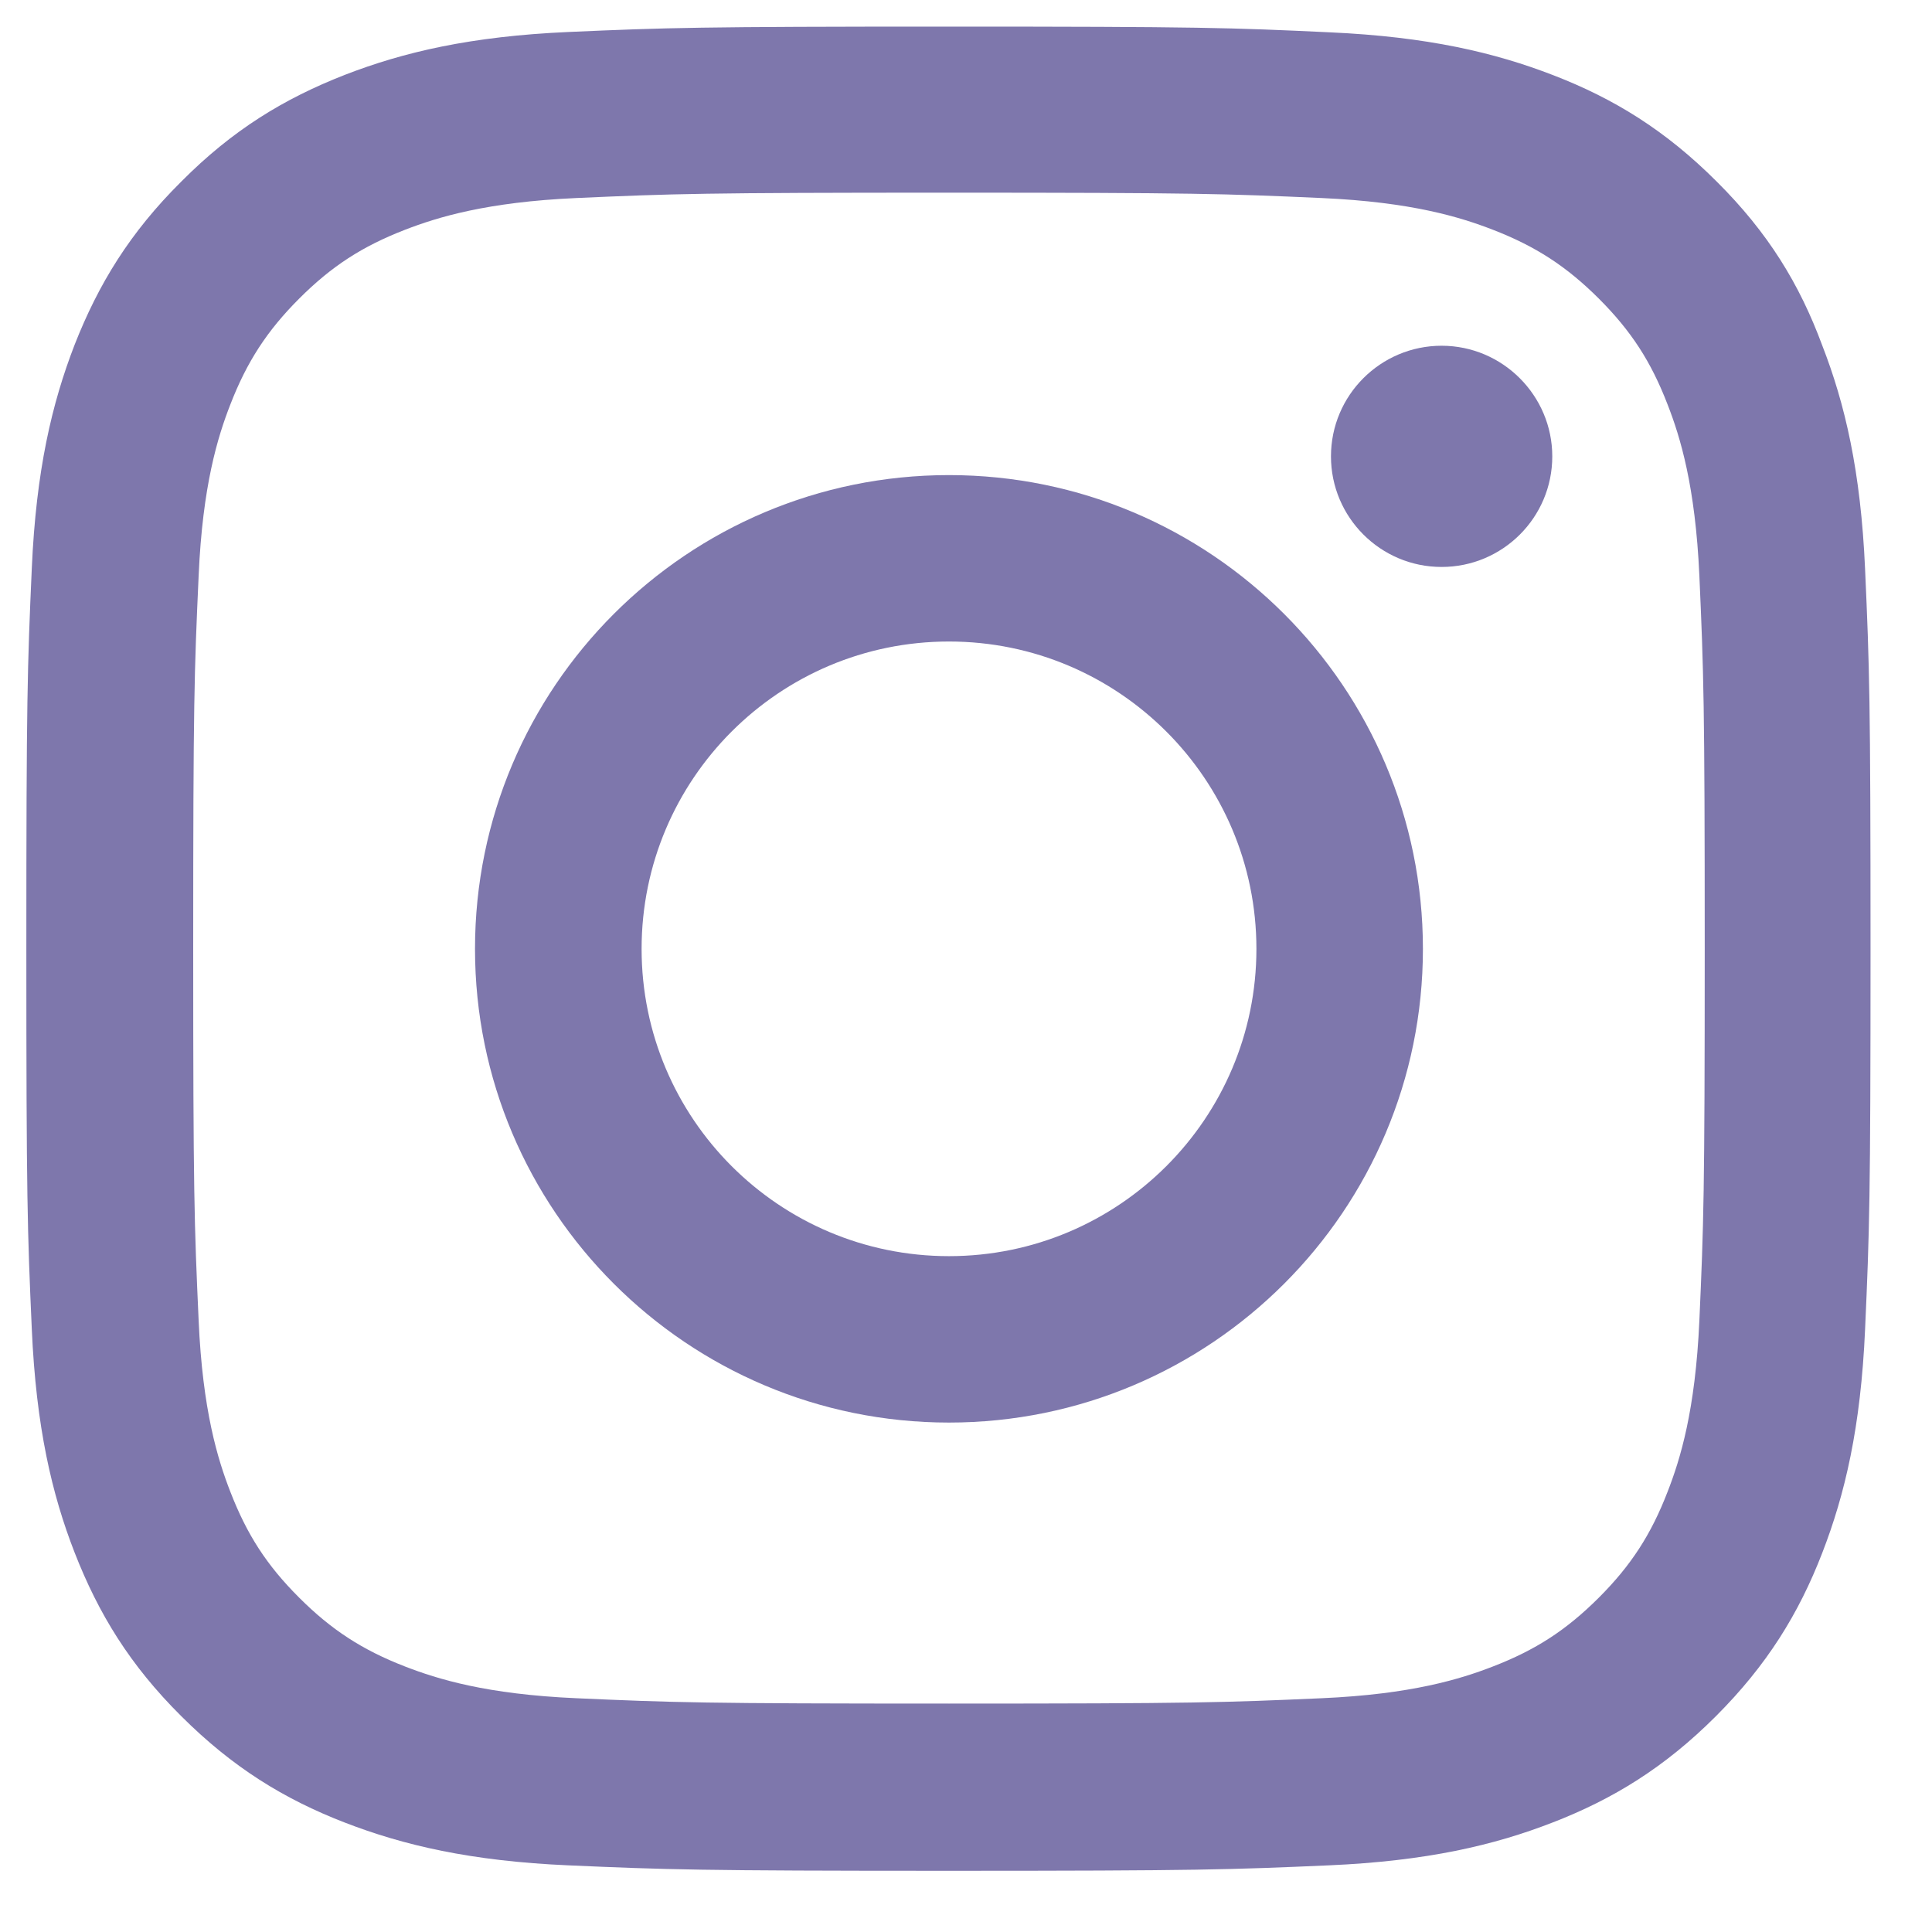<svg width="22" height="22" viewBox="0 0 22 22" fill="none" xmlns="http://www.w3.org/2000/svg">
<path d="M10.806 2.194C13.613 2.194 13.946 2.206 15.05 2.255C16.076 2.301 16.63 2.473 16.999 2.616C17.488 2.805 17.84 3.035 18.206 3.4C18.575 3.769 18.801 4.118 18.989 4.606C19.133 4.975 19.305 5.533 19.351 6.555C19.4 7.662 19.412 7.995 19.412 10.797C19.412 13.603 19.4 13.935 19.351 15.038C19.305 16.064 19.133 16.618 18.989 16.987C18.801 17.475 18.571 17.828 18.206 18.193C17.836 18.562 17.488 18.788 16.999 18.977C16.63 19.12 16.072 19.293 15.05 19.338C13.942 19.387 13.609 19.399 10.806 19.399C7.999 19.399 7.667 19.387 6.563 19.338C5.537 19.293 4.983 19.12 4.613 18.977C4.125 18.788 3.772 18.558 3.407 18.193C3.037 17.824 2.812 17.475 2.623 16.987C2.479 16.618 2.307 16.06 2.262 15.038C2.212 13.931 2.2 13.598 2.2 10.797C2.2 7.991 2.212 7.658 2.262 6.555C2.307 5.529 2.479 4.975 2.623 4.606C2.812 4.118 3.042 3.765 3.407 3.4C3.776 3.031 4.125 2.805 4.613 2.616C4.983 2.473 5.541 2.301 6.563 2.255C7.667 2.206 7.999 2.194 10.806 2.194ZM10.806 0.303C7.954 0.303 7.597 0.315 6.477 0.364C5.36 0.413 4.593 0.594 3.928 0.852C3.234 1.123 2.648 1.48 2.065 2.067C1.478 2.649 1.121 3.236 0.85 3.925C0.591 4.594 0.411 5.357 0.362 6.473C0.312 7.597 0.3 7.954 0.3 10.805C0.3 13.656 0.312 14.013 0.362 15.133C0.411 16.249 0.591 17.016 0.85 17.68C1.121 18.374 1.478 18.96 2.065 19.543C2.648 20.125 3.234 20.486 3.924 20.753C4.593 21.012 5.356 21.192 6.472 21.241C7.593 21.29 7.95 21.303 10.802 21.303C13.654 21.303 14.011 21.29 15.132 21.241C16.248 21.192 17.015 21.012 17.68 20.753C18.37 20.486 18.957 20.125 19.539 19.543C20.122 18.96 20.483 18.374 20.75 17.684C21.009 17.016 21.189 16.253 21.238 15.137C21.288 14.017 21.3 13.66 21.3 10.809C21.3 7.958 21.288 7.601 21.238 6.481C21.189 5.365 21.009 4.598 20.75 3.933C20.492 3.236 20.134 2.649 19.548 2.067C18.965 1.484 18.378 1.123 17.689 0.857C17.02 0.598 16.256 0.418 15.14 0.368C14.015 0.315 13.659 0.303 10.806 0.303Z" fill="#7E77AC"/>
<path d="M10.806 5.41C7.827 5.41 5.409 7.826 5.409 10.805C5.409 13.783 7.827 16.199 10.806 16.199C13.786 16.199 16.203 13.783 16.203 10.805C16.203 7.826 13.786 5.41 10.806 5.41ZM10.806 14.304C8.873 14.304 7.306 12.737 7.306 10.805C7.306 8.873 8.873 7.305 10.806 7.305C12.739 7.305 14.307 8.873 14.307 10.805C14.307 12.737 12.739 14.304 10.806 14.304Z" fill="#7E77AC"/>
<path d="M17.676 5.197C17.676 5.894 17.11 6.456 16.416 6.456C15.719 6.456 15.156 5.89 15.156 5.197C15.156 4.499 15.723 3.937 16.416 3.937C17.11 3.937 17.676 4.504 17.676 5.197Z" fill="#7E77AC"/>
</svg>
